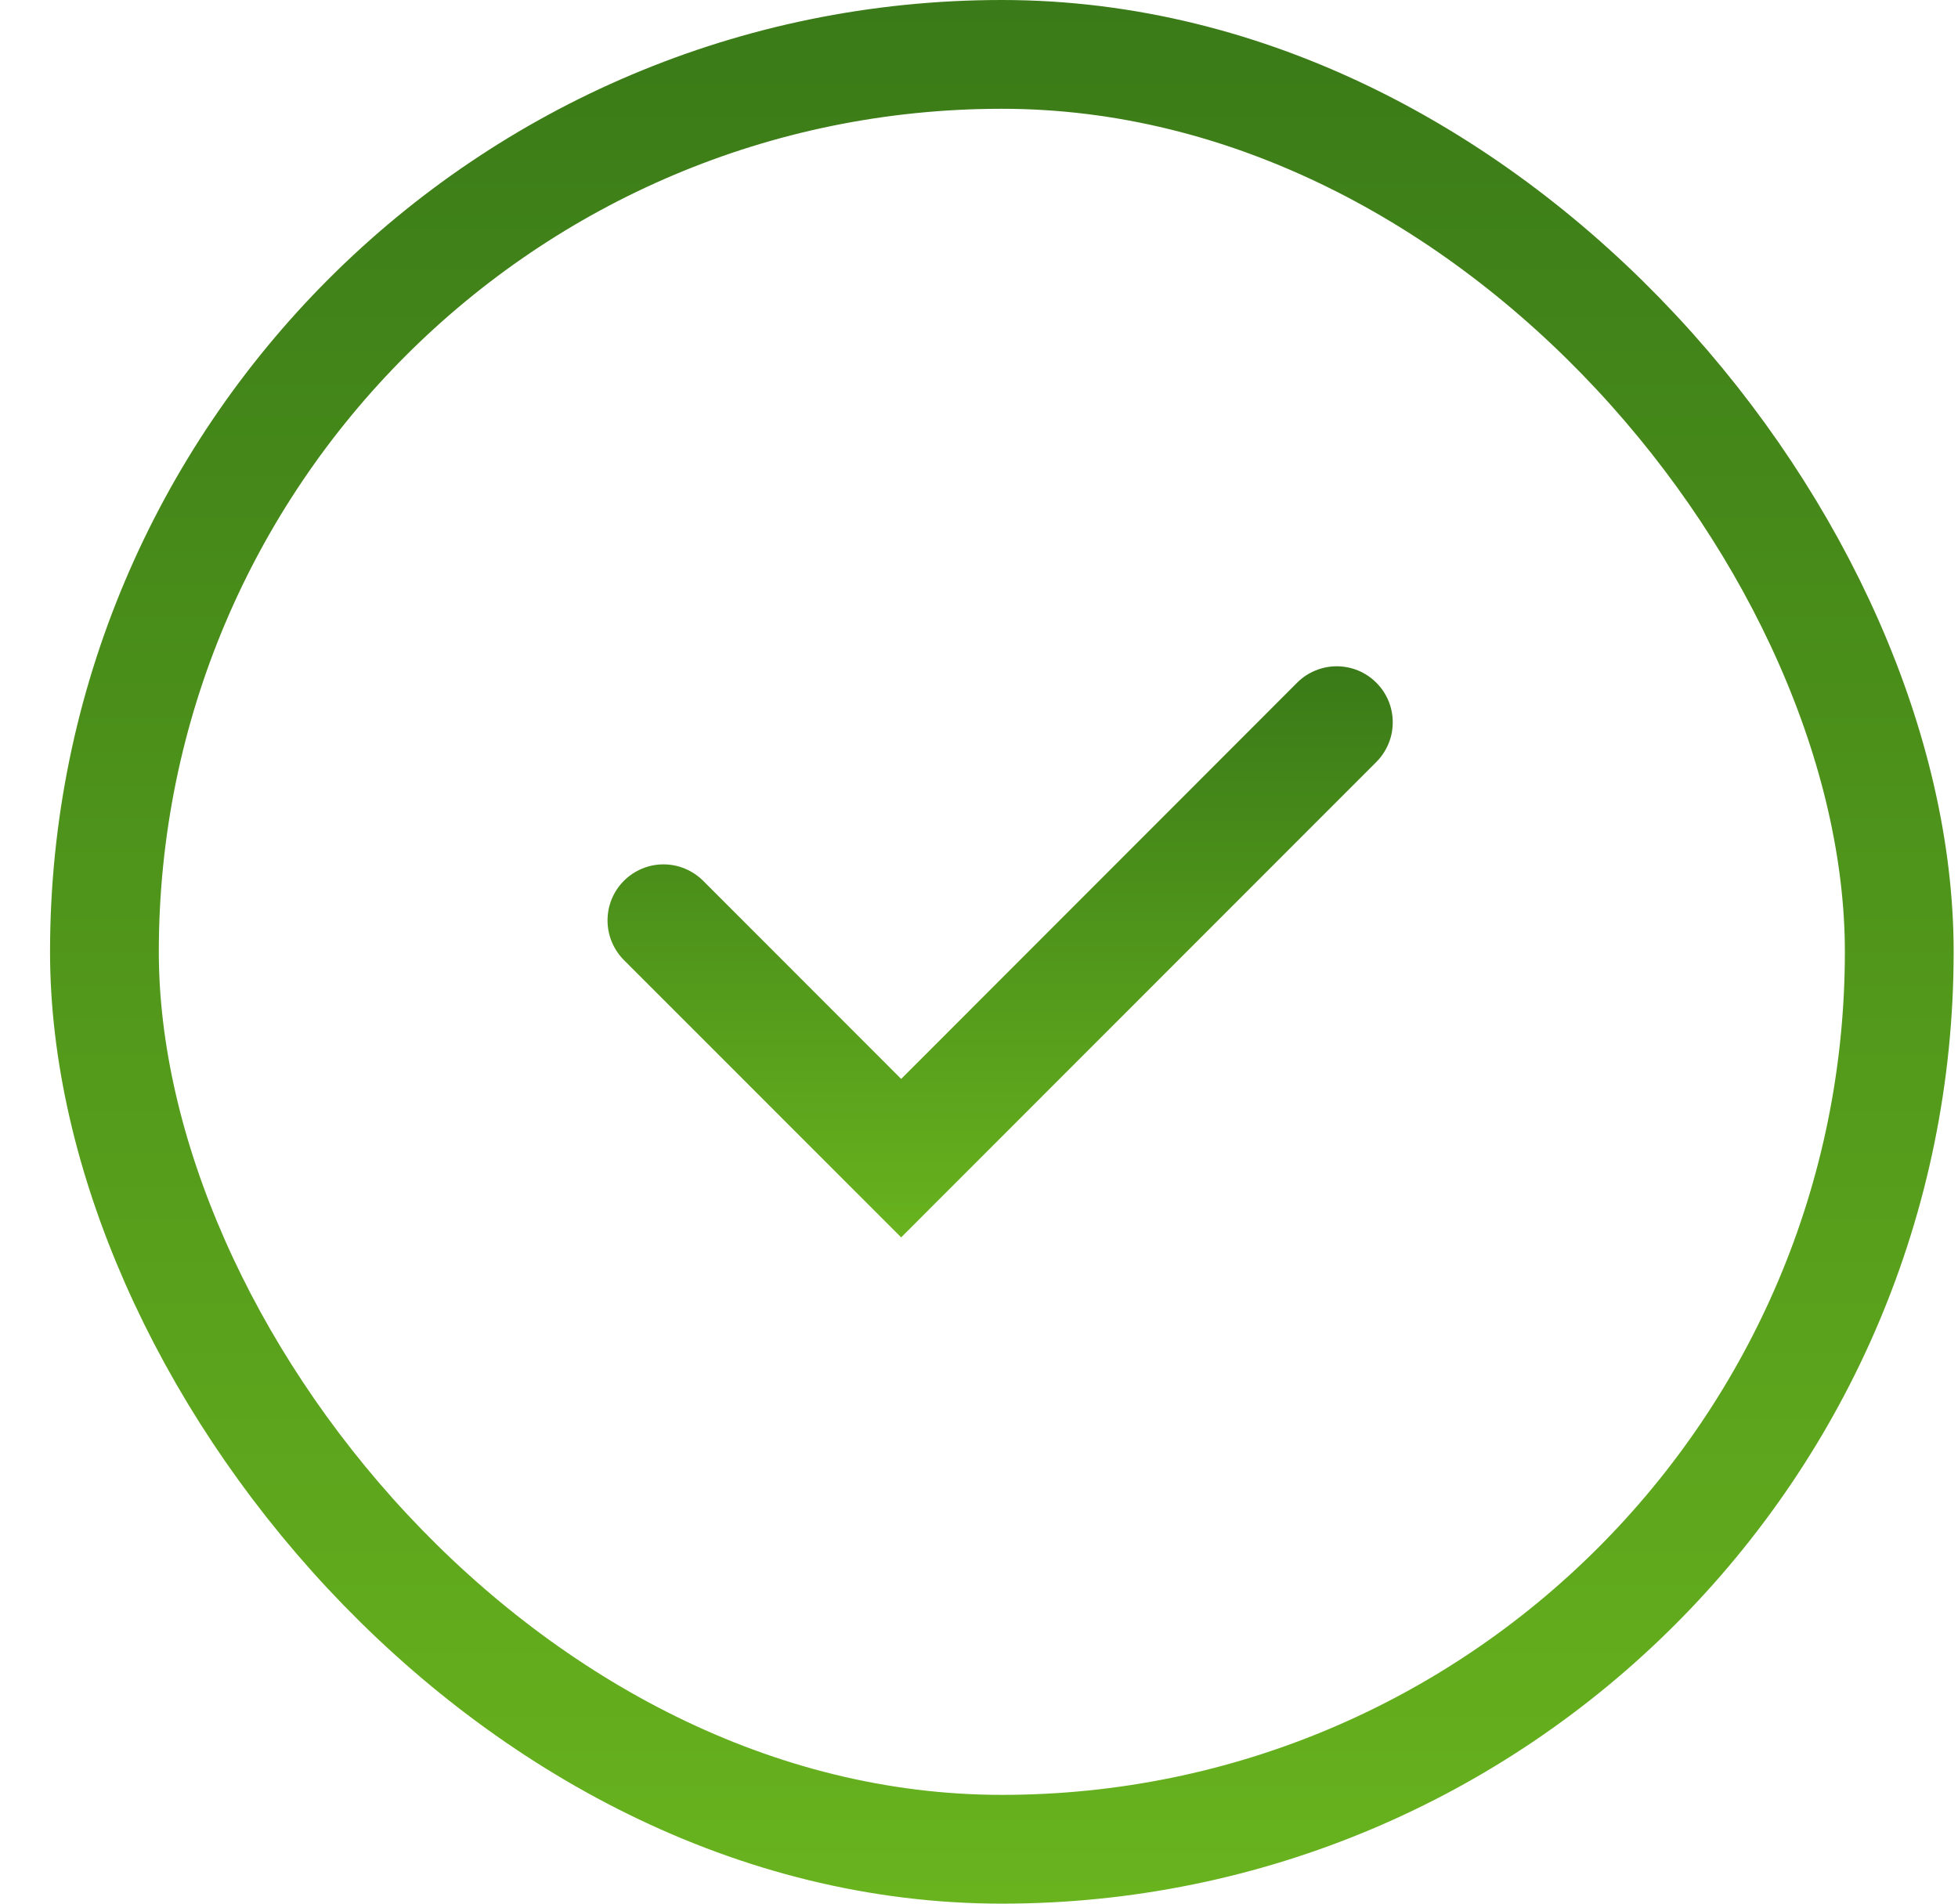 <svg width="36" height="35" viewBox="0 0 36 35" fill="none" xmlns="http://www.w3.org/2000/svg">
<rect x="1.92" y="1" width="33" height="33" rx="16.5" stroke="url(#paint0_linear_317_48069)" stroke-width="2"/>
<path d="M11.471 16.194C11.665 16.001 11.926 15.892 12.199 15.892C12.473 15.892 12.734 16.001 12.928 16.194L16.569 19.837L23.849 12.552C23.945 12.456 24.058 12.38 24.183 12.329C24.308 12.277 24.442 12.25 24.577 12.25C24.712 12.25 24.846 12.277 24.971 12.328C25.096 12.38 25.21 12.456 25.305 12.552C25.401 12.647 25.477 12.761 25.529 12.886C25.581 13.011 25.607 13.145 25.607 13.28C25.608 13.415 25.581 13.549 25.529 13.674C25.477 13.799 25.402 13.913 25.306 14.009L16.569 22.75L11.471 17.651C11.278 17.457 11.17 17.195 11.17 16.922C11.17 16.649 11.278 16.387 11.471 16.194Z" fill="url(#paint1_linear_317_48069)"/>
<defs>
<linearGradient id="paint0_linear_317_48069" x1="18.42" y1="0" x2="18.42" y2="35" gradientUnits="userSpaceOnUse">
<stop stop-color="#3A7A18"/>
<stop offset="1" stop-color="#68B31E"/>
</linearGradient>
<linearGradient id="paint1_linear_317_48069" x1="18.389" y1="12.25" x2="18.389" y2="22.75" gradientUnits="userSpaceOnUse">
<stop stop-color="#3A7A18"/>
<stop offset="1" stop-color="#68B31E"/>
</linearGradient>
</defs>
</svg>
